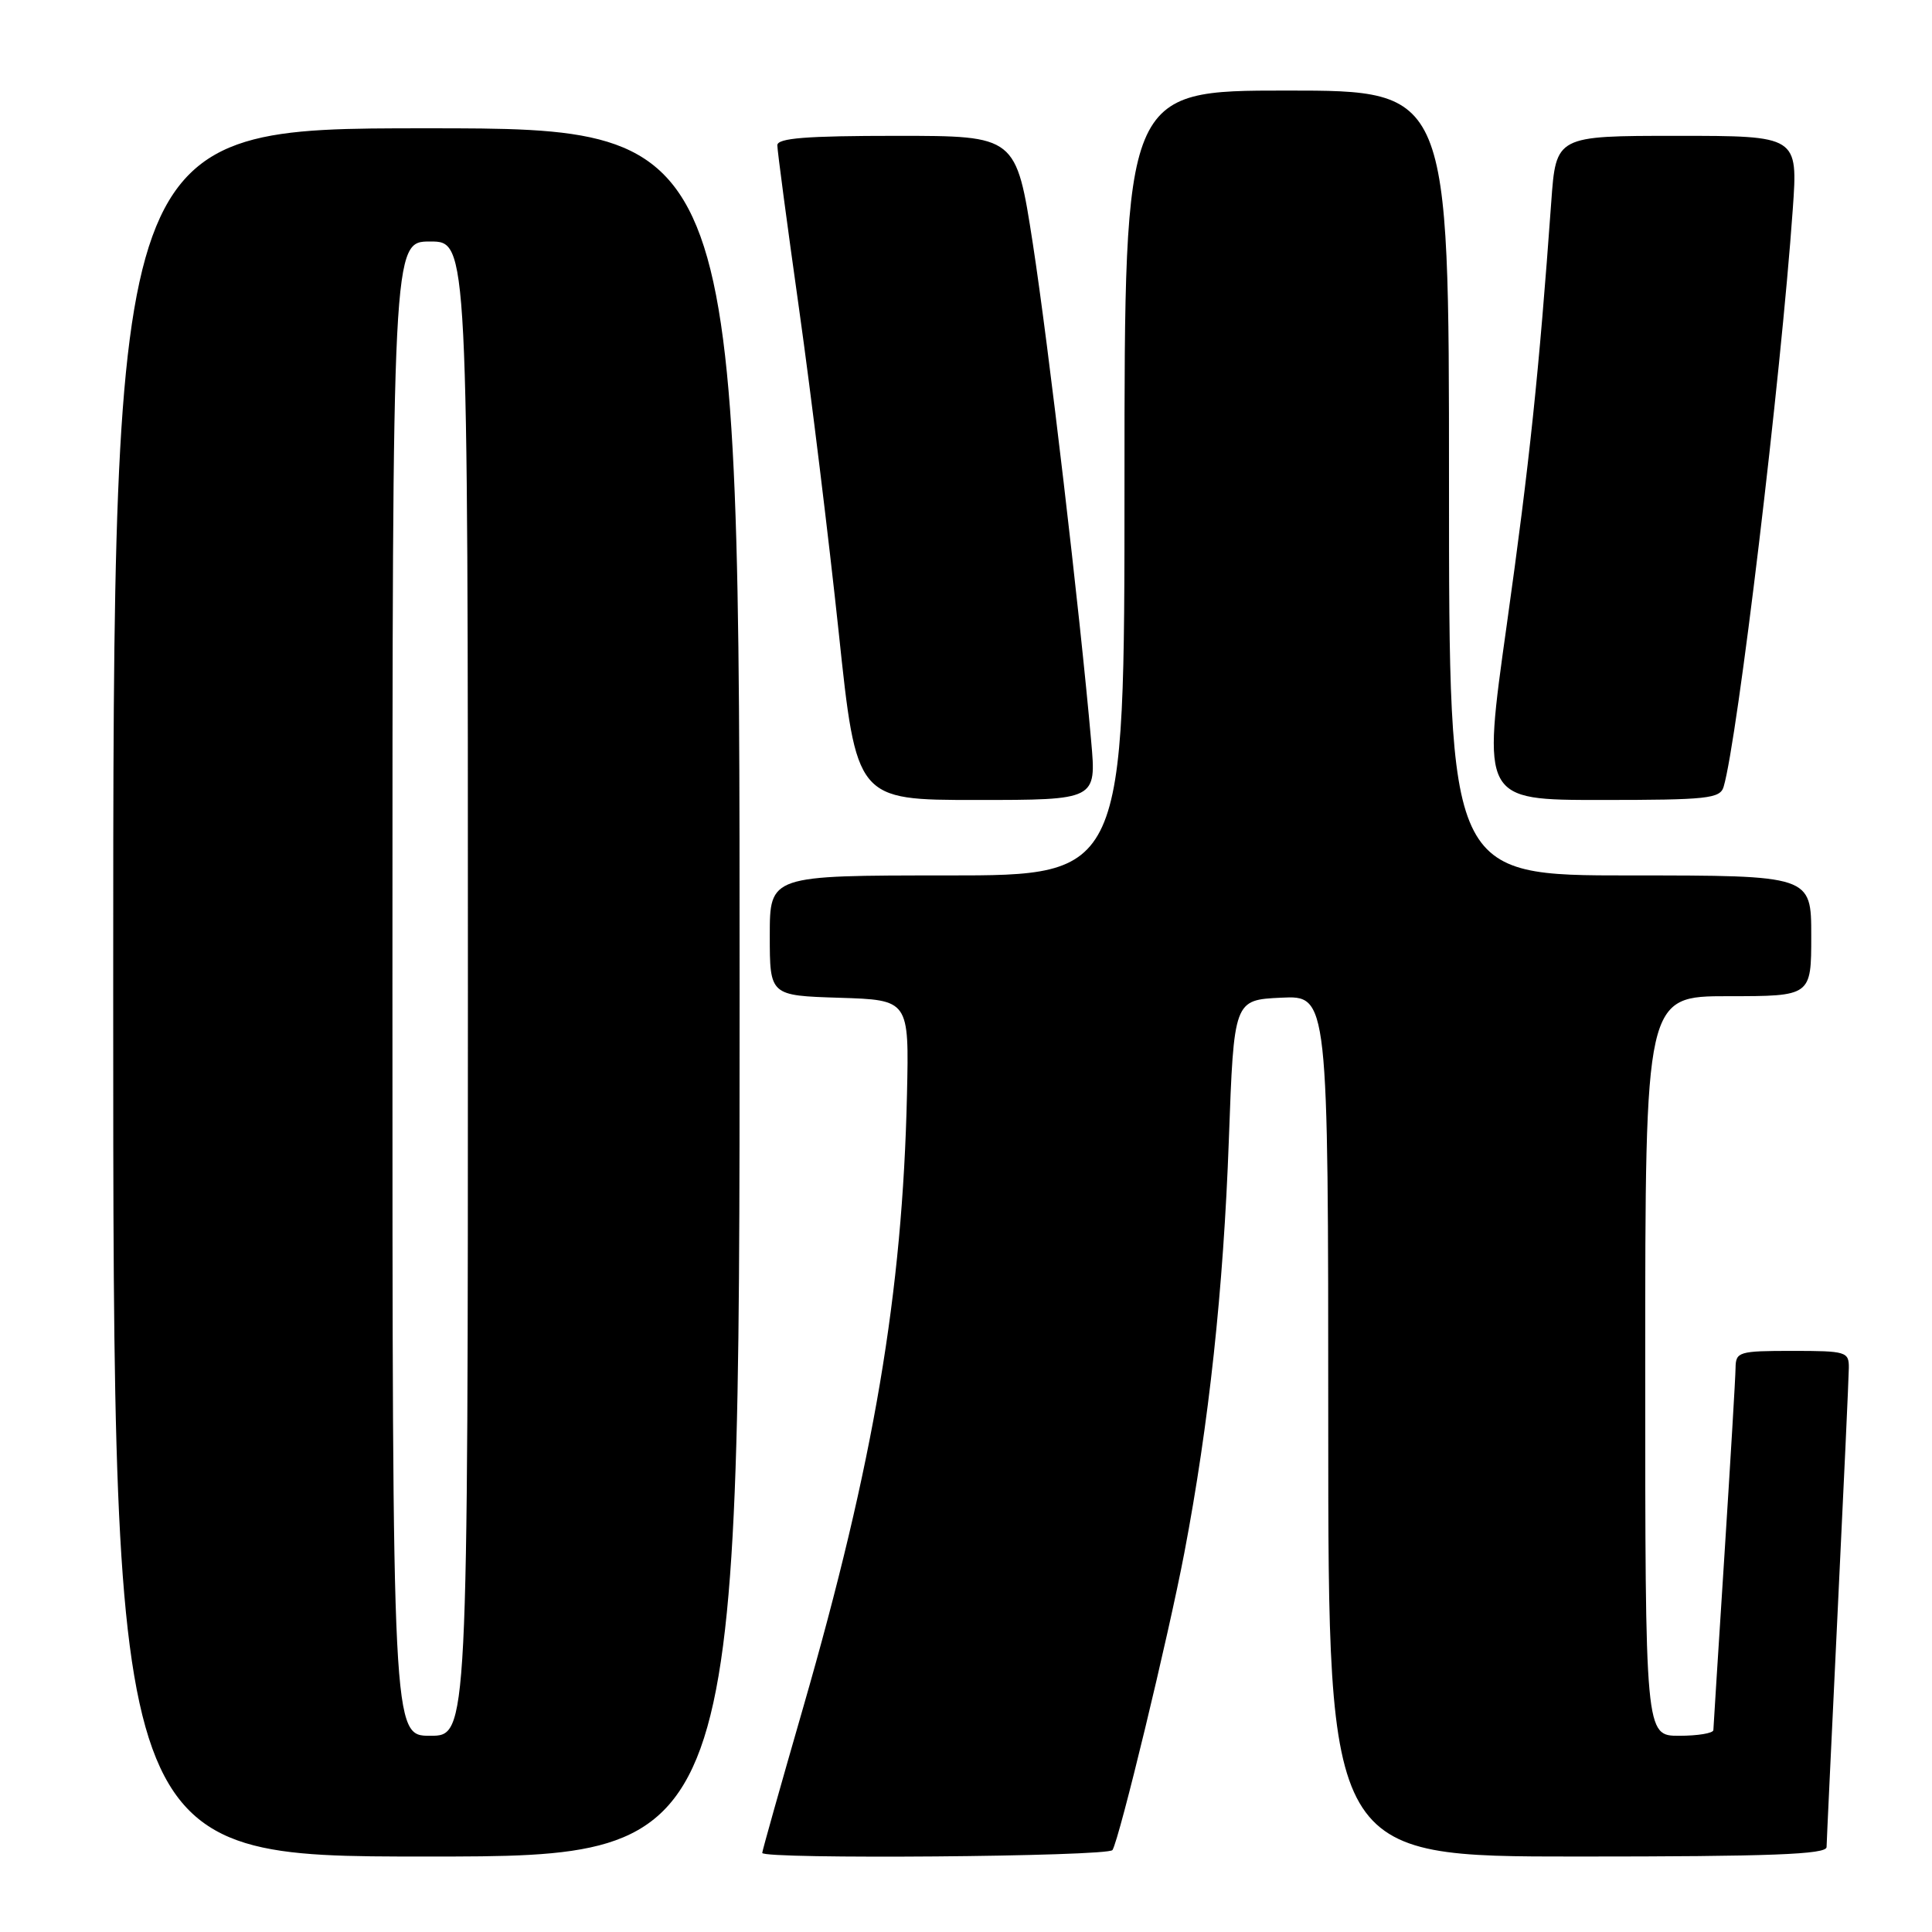 <?xml version="1.0" encoding="UTF-8" standalone="no"?>
<!DOCTYPE svg PUBLIC "-//W3C//DTD SVG 1.1//EN" "http://www.w3.org/Graphics/SVG/1.1/DTD/svg11.dtd" >
<svg xmlns="http://www.w3.org/2000/svg" xmlns:xlink="http://www.w3.org/1999/xlink" version="1.1" viewBox="0 0 256 256">
 <g >
 <path fill="currentColor"
d=" M 98.00 131.50 C 98.00 17.00 98.00 17.00 56.50 17.00 C 15.00 17.00 15.00 17.00 15.00 131.50 C 15.00 246.00 15.00 246.00 56.50 246.00 C 98.00 246.00 98.00 246.00 98.00 131.50 Z  M 147.41 245.14 C 148.34 243.64 154.81 216.88 156.93 205.76 C 160.19 188.64 162.11 170.89 162.83 151.00 C 163.50 132.50 163.50 132.50 169.75 132.20 C 176.00 131.90 176.00 131.90 176.00 188.95 C 176.00 246.00 176.00 246.00 209.00 246.00 C 234.72 246.00 242.01 245.72 242.03 244.75 C 242.04 244.06 242.71 230.00 243.50 213.50 C 244.30 197.00 244.97 182.49 244.98 181.25 C 245.00 179.11 244.62 179.00 237.50 179.00 C 230.40 179.00 230.00 179.12 229.97 181.25 C 229.96 182.49 229.29 193.62 228.50 206.00 C 227.71 218.38 227.04 228.84 227.03 229.25 C 227.01 229.66 224.97 230.00 222.50 230.00 C 218.00 230.00 218.00 230.00 218.00 181.00 C 218.00 132.00 218.00 132.00 229.00 132.00 C 240.00 132.00 240.00 132.00 240.00 124.00 C 240.00 116.00 240.00 116.00 216.00 116.00 C 192.00 116.00 192.00 116.00 192.00 64.00 C 192.00 12.00 192.00 12.00 170.50 12.00 C 149.00 12.00 149.00 12.00 149.00 64.00 C 149.00 116.00 149.00 116.00 125.50 116.00 C 102.00 116.00 102.00 116.00 102.00 123.96 C 102.00 131.92 102.00 131.92 111.23 132.21 C 120.46 132.50 120.46 132.50 120.18 145.00 C 119.59 171.34 115.79 193.76 106.42 226.27 C 103.44 236.60 101.00 245.26 101.00 245.52 C 101.00 246.39 146.87 246.02 147.41 245.14 Z  M 144.59 98.25 C 143.08 81.06 138.92 45.66 136.85 32.25 C 134.64 18.00 134.64 18.00 118.82 18.00 C 106.82 18.00 103.00 18.30 103.00 19.25 C 103.00 19.94 104.30 29.73 105.89 41.00 C 107.48 52.28 109.83 71.51 111.13 83.75 C 113.48 106.00 113.48 106.00 129.38 106.00 C 145.28 106.00 145.28 106.00 144.59 98.25 Z  M 228.39 104.25 C 230.22 98.13 235.98 50.03 237.55 27.75 C 238.24 18.00 238.24 18.00 222.21 18.00 C 206.18 18.00 206.18 18.00 205.55 26.75 C 203.92 49.40 202.68 61.23 199.66 82.75 C 196.39 106.00 196.39 106.00 212.13 106.00 C 226.25 106.00 227.92 105.82 228.39 104.25 Z  M 52.00 131.00 C 52.00 32.00 52.00 32.00 57.00 32.00 C 62.00 32.00 62.00 32.00 62.00 131.00 C 62.00 230.00 62.00 230.00 57.00 230.00 C 52.00 230.00 52.00 230.00 52.00 131.00 Z "/>
</g>
</svg>